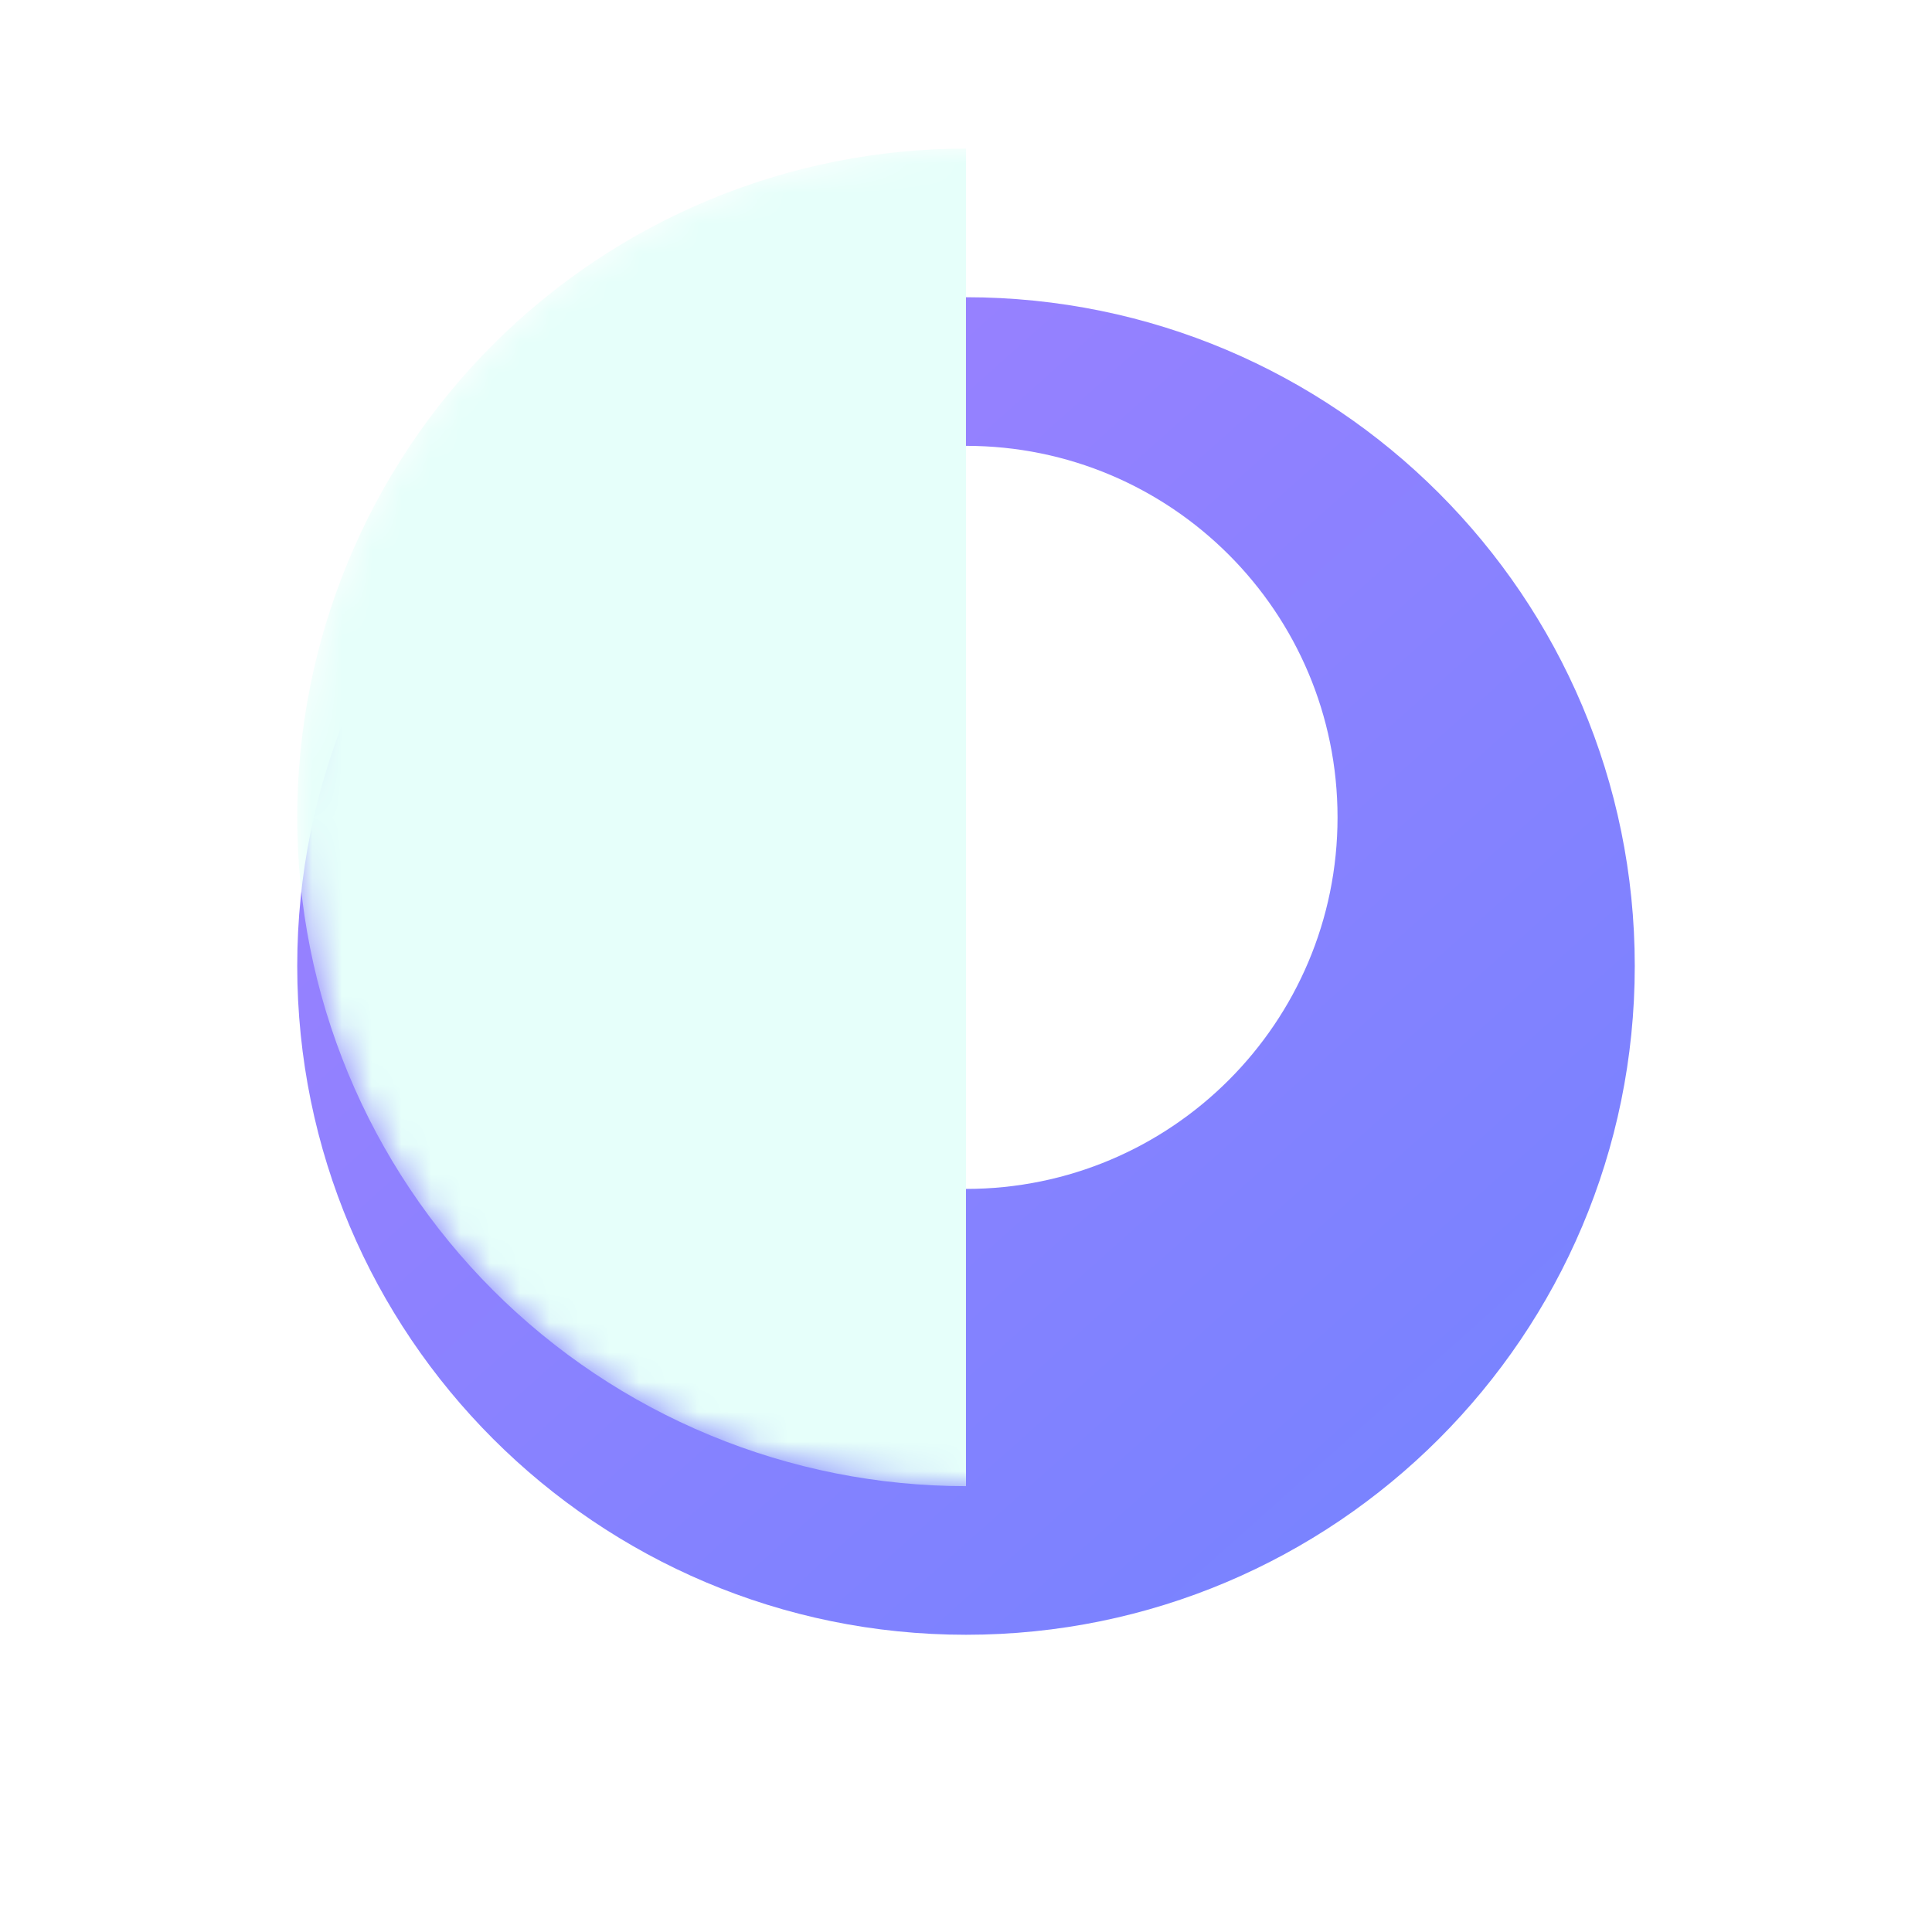 <svg xmlns="http://www.w3.org/2000/svg" xmlns:xlink="http://www.w3.org/1999/xlink" width="65" height="65" viewBox="0 0 65 65" fill="none"><g opacity="1"  transform="translate(10 5)"><mask id="mask-0" fill="white"><path id="圆形 1" fill-rule="evenodd" fill="url(#linear_0)" d="M45 22.5C45 34.926 34.926 45 22.5 45C10.074 45 0 34.926 0 22.5C0 10.074 10.074 0 22.5 0C34.926 0 45 10.074 45 22.5Z"></path></mask><g filter="url(#filter_1)"><path id="圆形 1" fill-rule="evenodd" fill="url(#linear_0)" opacity="1" d="M45 22.5C45 34.926 34.926 45 22.5 45C10.074 45 0 34.926 0 22.5C0 10.074 10.074 0 22.5 0C34.926 0 45 10.074 45 22.5Z"></path></g><g mask="url(#mask-0)"><path id="圆形 2" fill-rule="evenodd" style="fill:#FFFFFF" d="M35 22.5C35 29.404 29.404 35 22.5 35C15.596 35 10 29.404 10 22.5C10 15.596 15.596 10 22.5 10C29.404 10 35 15.596 35 22.5Z"></path></g><g mask="url(#mask-0)"><path id="减去顶层" fill-rule="evenodd" style="fill:#FFFFFF" opacity="1" d="M22.5 32.5C28.023 32.5 32.5 28.023 32.5 22.5C32.5 16.977 28.023 12.5 22.5 12.5C16.977 12.5 12.5 16.977 12.5 22.5C12.5 28.023 16.977 32.5 22.5 32.5ZM21.086 16.843L16.843 21.086C16.065 21.864 16.065 23.136 16.843 23.914L21.086 28.157C21.864 28.935 23.136 28.935 23.914 28.157L28.157 23.914C28.935 23.136 28.935 21.864 28.157 21.086L23.914 16.843C23.136 16.065 21.864 16.065 21.086 16.843ZM27.096 22.854C27.192 22.758 27.24 22.64 27.24 22.5Q27.24 22.291 27.096 22.146L22.854 17.904Q22.709 17.76 22.5 17.76Q22.291 17.76 22.146 17.904L17.904 22.146Q17.76 22.291 17.76 22.5Q17.76 22.709 17.904 22.854L22.146 27.096C22.242 27.192 22.36 27.24 22.5 27.24Q22.709 27.24 22.854 27.096L27.096 22.854Z"></path></g><g mask="url(#mask-0)"><path id="圆形 4" fill-rule="evenodd" style="fill:#E6FFFA" d="M22.5 45L22.5 22.5L22.5 1.37773e-15C19.545 1.73958e-15 16.619 0.582 13.89 1.713C11.16 2.843 8.679 4.501 6.59 6.59C4.501 8.679 2.843 11.16 1.713 13.89C0.582 16.619 0 19.545 0 22.5C0 25.455 0.582 28.381 1.713 31.11C2.843 33.84 4.501 36.321 6.59 38.41C8.679 40.499 11.16 42.157 13.89 43.287C16.619 44.418 19.545 45 22.5 45Z"></path></g></g><defs><linearGradient id="linear_0" x1="0%" y1="-11.98%" x2="100%" y2="100%" gradientUnits="objectBoundingBox"><stop offset="0" stop-color="#A480FF" stop-opacity="1" /><stop offset="1" stop-color="#7383FF" stop-opacity="1" /></linearGradient><filter id="filter_1" x="0" y="0" width="65" height="70" filterUnits="userSpaceOnUse" color-interpolation-filters="sRGB"><feFlood flood-opacity="0" result="feFloodId"/>
        <feColorMatrix in="SourceAlpha" type="matrix" values="0 0 0 0 0 0 0 0 0 0 0 0 0 0 0 0 0 0 127 0" result="hardAlpha"/>
        
        <feOffset dx="0" dy="5"/>
        <feGaussianBlur stdDeviation="5"/>
         <feComposite in2="hardAlpha" operator="out"/>
        <feColorMatrix type="matrix" values="0 0 0 0 0.902 0 0 0 0 1 0 0 0 0 0.98 0 0 0 1 0"/>
        <feBlend mode="normal" in2="BackgroundImageFix" result="dropShadow_1"/>
        <feBlend mode="normal" in="SourceGraphic" in2="dropShadow_2" result="shape"/></filter></defs></svg>